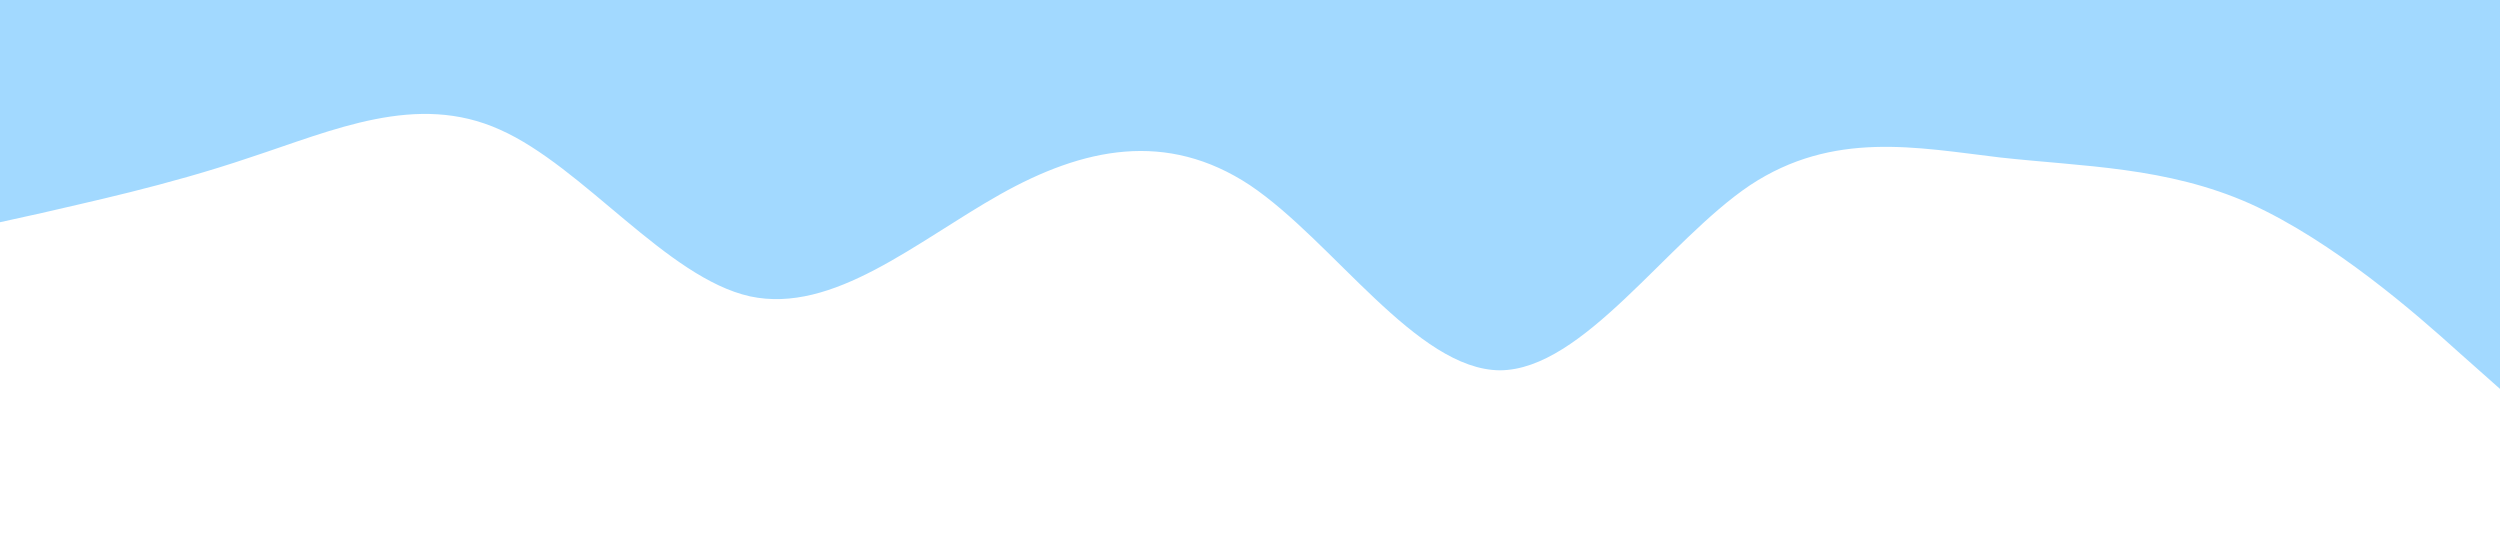<?xml version="1.0" standalone="no"?><svg xmlns="http://www.w3.org/2000/svg" viewBox="0 0 1440 320"><path fill="#a2d9ff" fill-opacity="1" d="M0,128L24,122.7C48,117,96,107,144,90.7C192,75,240,53,288,74.7C336,96,384,160,432,170.7C480,181,528,139,576,112C624,85,672,75,720,106.7C768,139,816,213,864,213.3C912,213,960,139,1008,106.7C1056,75,1104,85,1152,90.7C1200,96,1248,96,1296,117.3C1344,139,1392,181,1416,202.7L1440,224L1440,0L1416,0C1392,0,1344,0,1296,0C1248,0,1200,0,1152,0C1104,0,1056,0,1008,0C960,0,912,0,864,0C816,0,768,0,720,0C672,0,624,0,576,0C528,0,480,0,432,0C384,0,336,0,288,0C240,0,192,0,144,0C96,0,48,0,24,0L0,0Z"></path></svg>